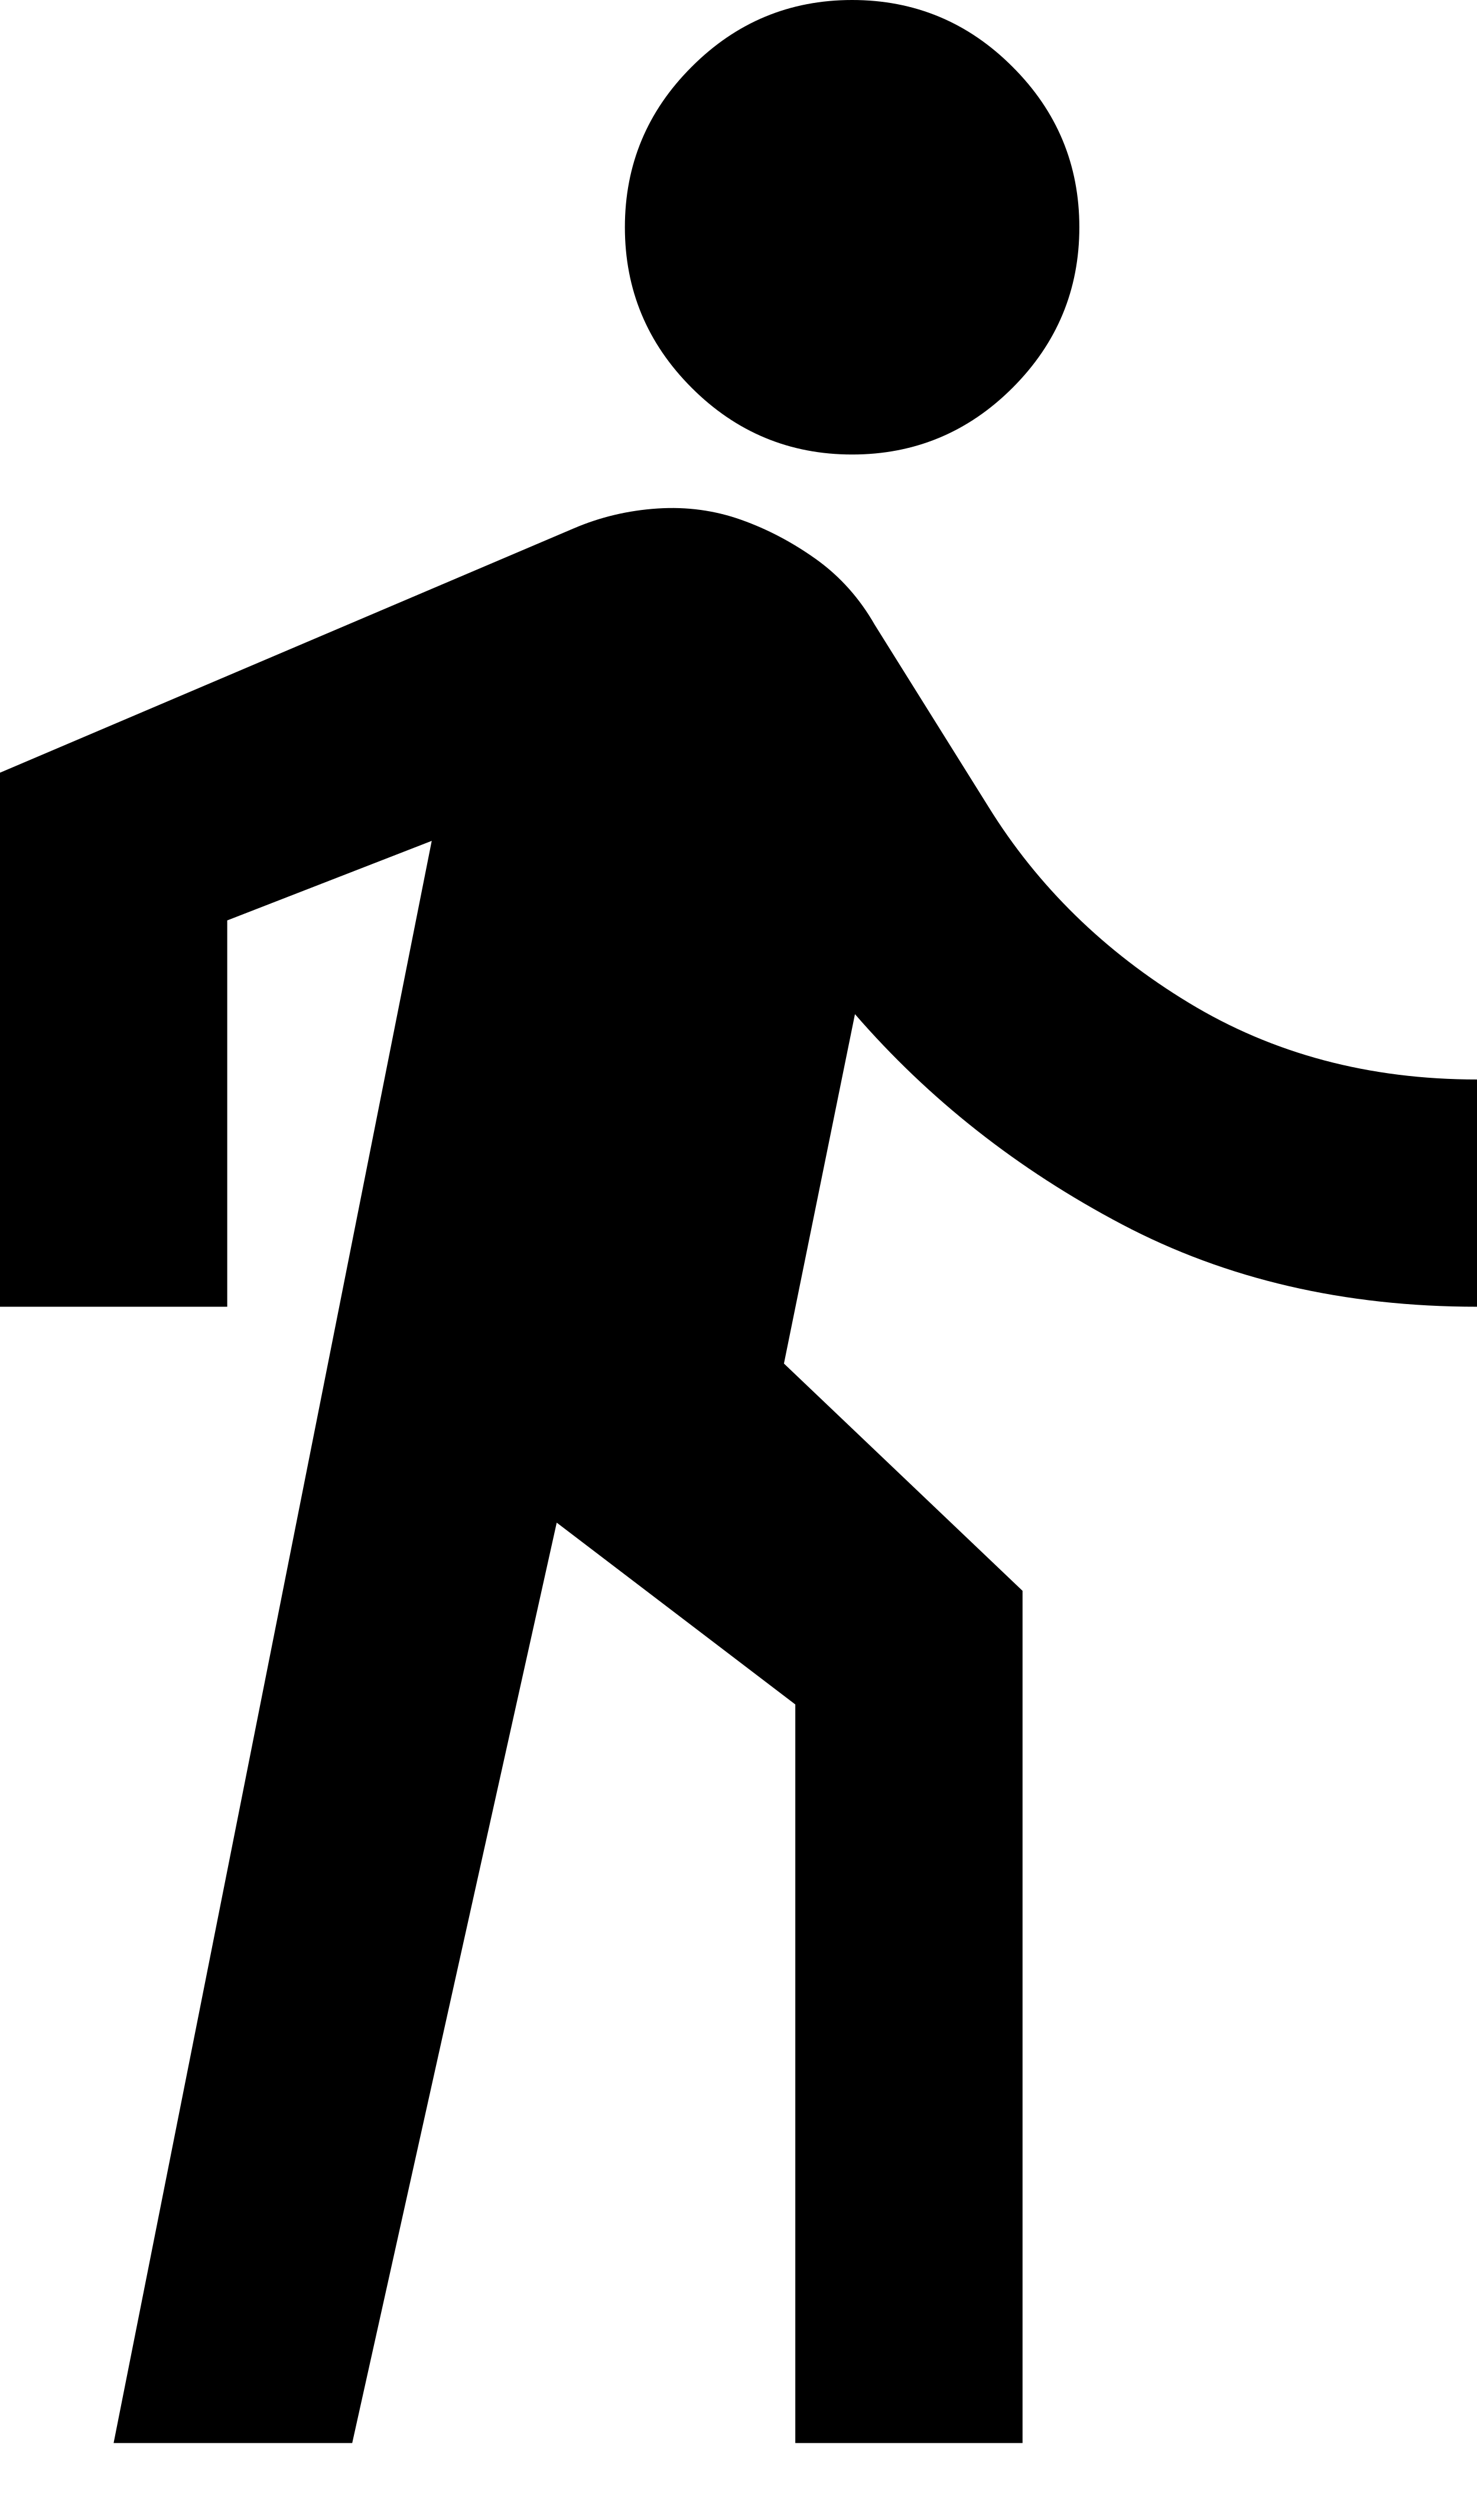 <svg width="13" height="22" viewBox="0 0 13 22" fill="none" xmlns="http://www.w3.org/2000/svg">
<path d="M1 21.5L3.8 7.4L2 8.1V11.5H0V6.8L5.05 4.65C5.283 4.55 5.529 4.492 5.787 4.475C6.046 4.458 6.292 4.492 6.525 4.575C6.758 4.658 6.979 4.775 7.188 4.925C7.396 5.075 7.567 5.267 7.7 5.5L8.7 7.1C9.133 7.8 9.721 8.375 10.463 8.825C11.204 9.275 12.05 9.5 13 9.5V11.5C11.833 11.5 10.792 11.258 9.875 10.775C8.958 10.292 8.175 9.675 7.525 8.925L6.9 12L9 14V21.5H7V15L4.9 13.4L3.1 21.5H1ZM7.5 4C6.95 4 6.479 3.804 6.088 3.413C5.696 3.021 5.5 2.55 5.5 2C5.5 1.45 5.696 0.979 6.088 0.588C6.479 0.196 6.95 0 7.5 0C8.05 0 8.521 0.196 8.912 0.588C9.304 0.979 9.5 1.45 9.5 2C9.5 2.55 9.304 3.021 8.912 3.413C8.521 3.804 8.05 4 7.5 4Z" fill="black"/>
</svg>
